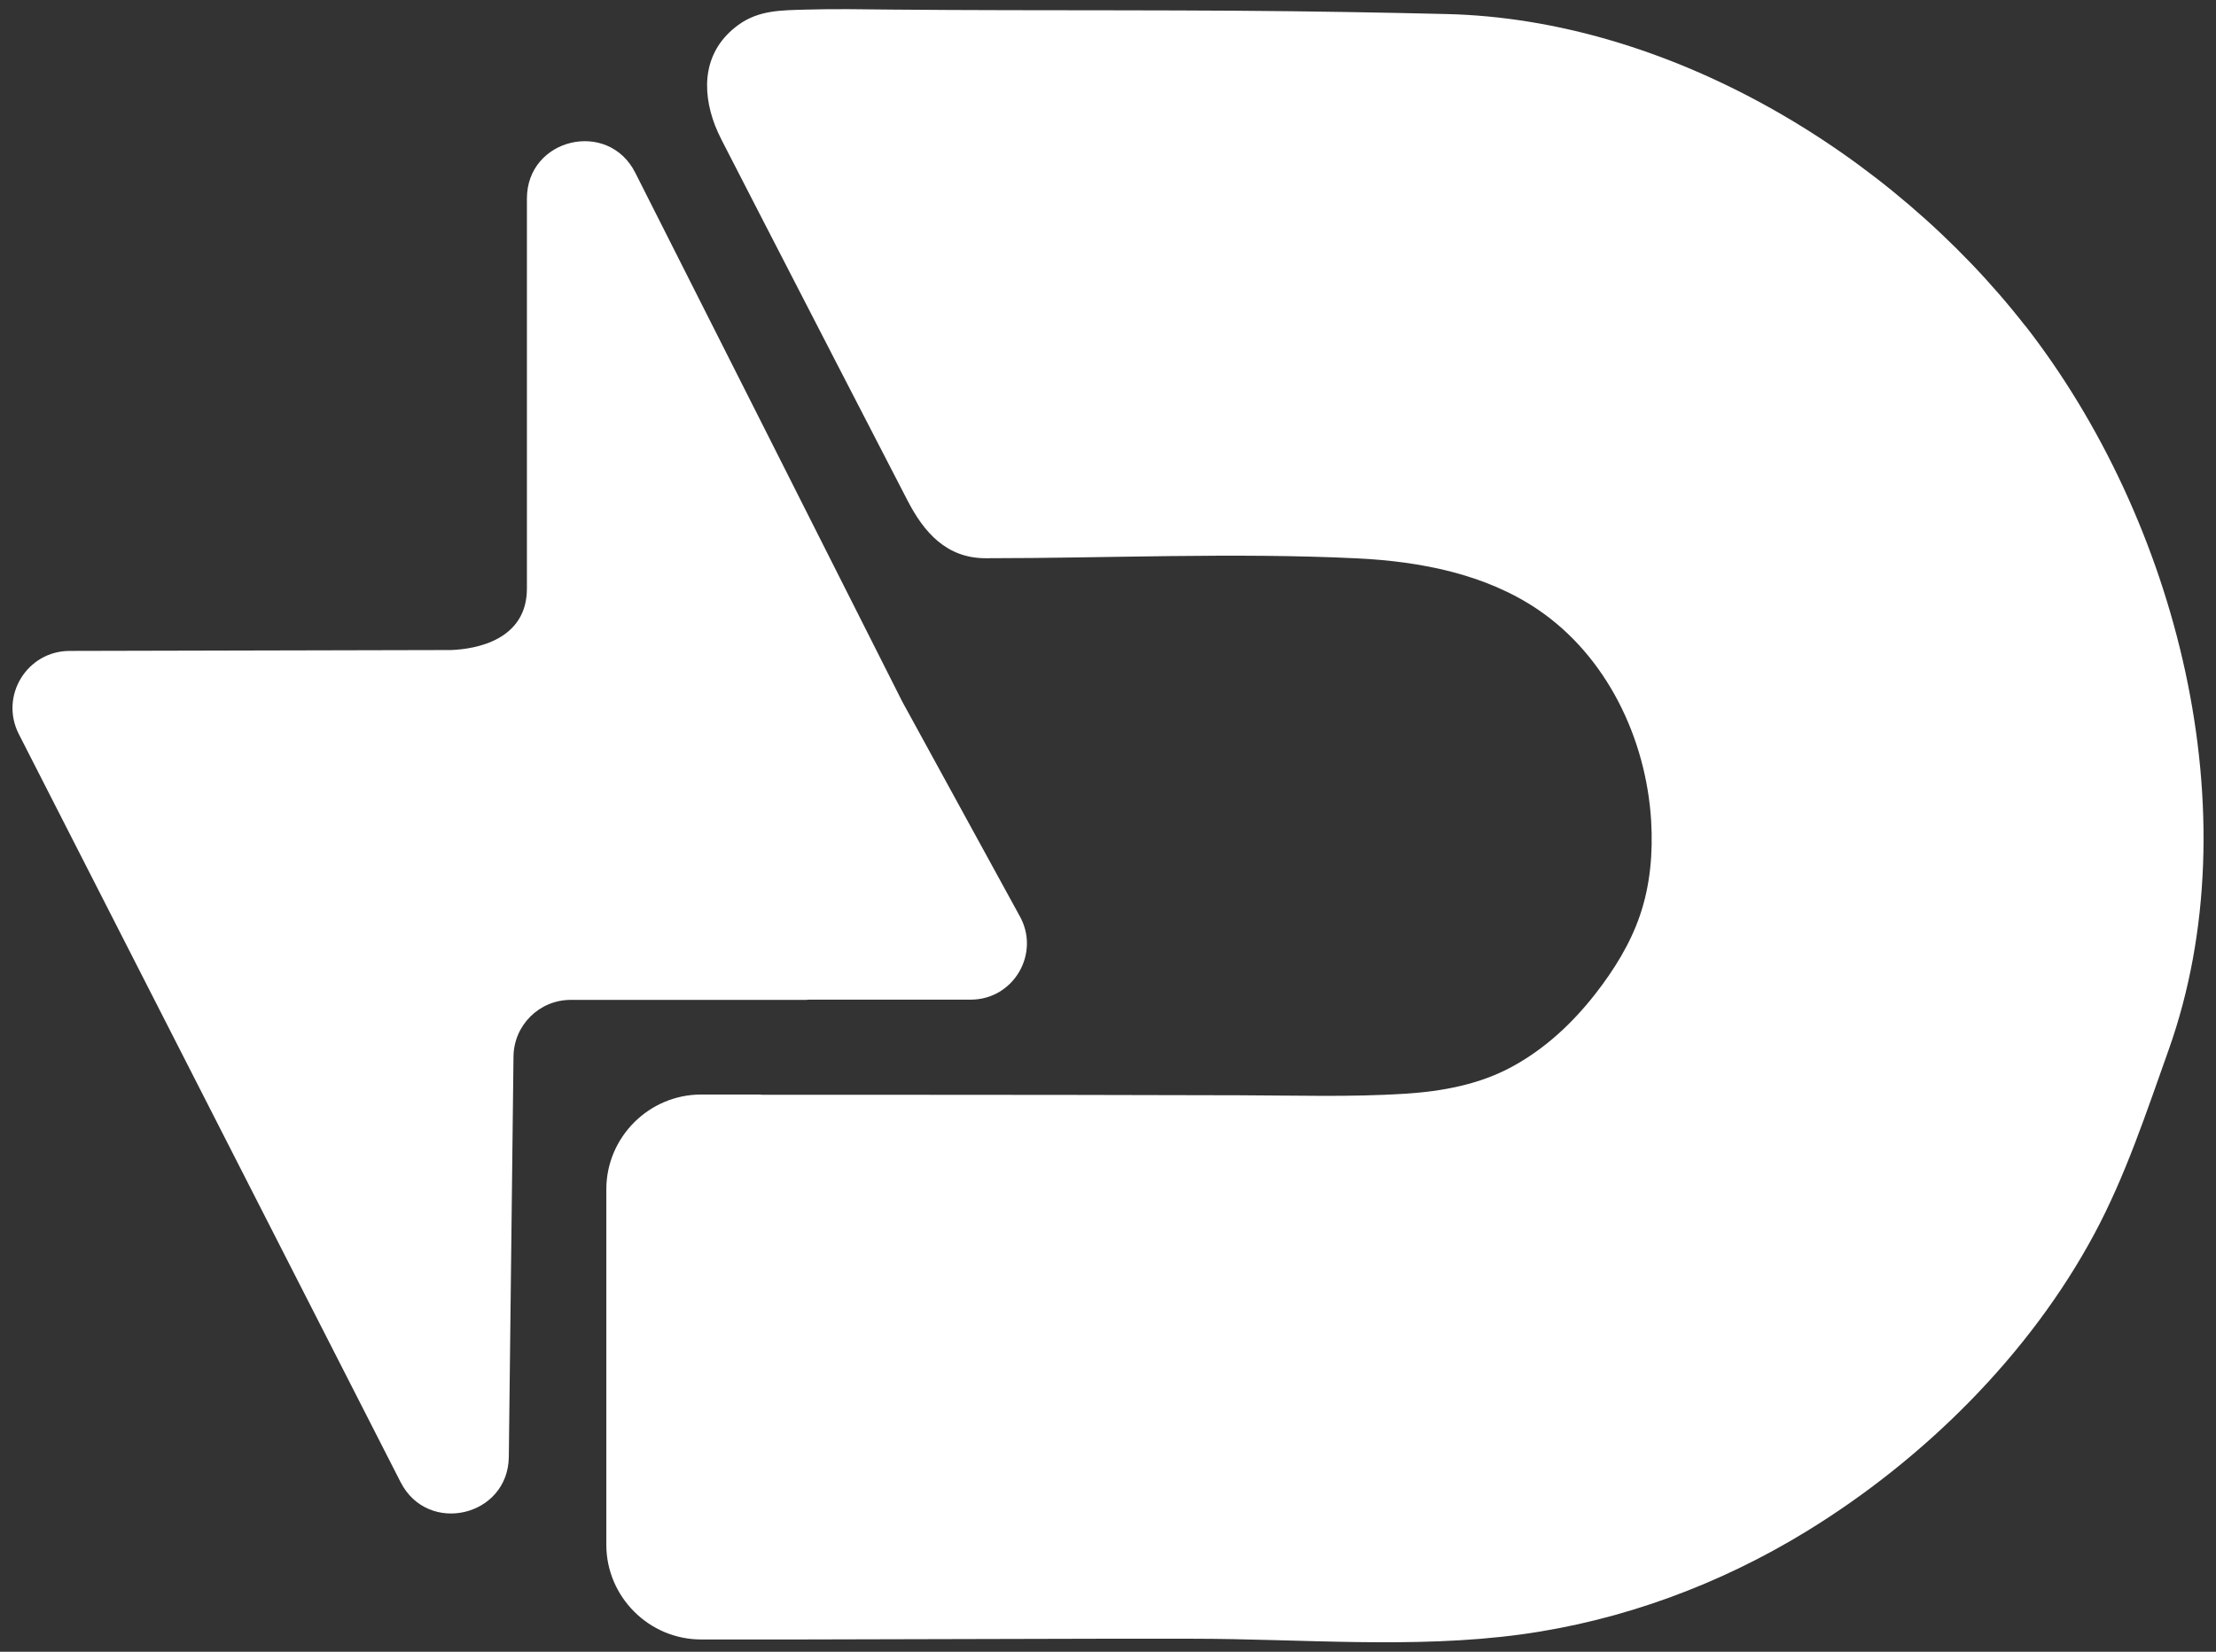 <?xml version="1.0" encoding="UTF-8"?>
<svg id="Layer_2" data-name="Layer 2" xmlns="http://www.w3.org/2000/svg" viewBox="0 0 180 134.19"><rect x="0" y="0" width="180" height="134.19" fill="#333333" stroke="none"/>
  <defs>
    <style>
      .cls-1 {
        fill: #fff;
      }
    </style>
  </defs>
  <path class="cls-1" d="M164.51,26.48c-10.96-14.06-28.97-24.92-47.03-25.34-2.63-.06-5.26-.12-7.89-.16-12.35-.22-24.7-.09-37.05-.2-2.36-.02-4.71-.07-7.07,0-1.99.06-3.82.03-5.49,1.24-2.86,2.08-3.02,5.25-1.9,8.17.16.4.34.8.54,1.19,1.14,2.23,2.29,4.46,3.44,6.69,3.88,7.53,7.76,15.06,11.65,22.58,1.34,2.6,3.17,4.7,6.35,4.7,10.02,0,20.16-.47,30.16.01,5.15.25,10.43,1.27,14.7,4.16,5.58,3.78,8.8,10.47,9.2,17.19.15,2.57-.07,5.18-.9,7.62-.79,2.34-2.12,4.47-3.64,6.42-1.87,2.39-4.1,4.47-6.78,5.92-2.63,1.43-5.65,1.99-8.61,2.18-4.48.29-8.97.14-13.46.13l-13.85-.03c-8.31-.02-16.62,0-24.93-.01-.11,0-.21-.02-.32-.02h-4.68c-4.24,0-7.7,3.47-7.7,7.7v28.87c0,4.24,3.47,7.7,7.7,7.7h4.68s.09,0,.14,0h3.06c8.13-.02,16.25-.04,24.38-.06,2.54,0,5.08,0,7.62,0,8.81,0,17.98.84,26.72-.35,8.22-1.12,16.16-4.06,23.23-8.4,9.5-5.83,18.07-14.31,23.34-24.14,2.53-4.71,4.23-9.89,6.02-14.91,6.88-19.29.64-43.13-11.64-58.88Z"/>
  <path class="cls-1" d="M65.69,81.21h13.16c3.51,0,5.7-3.8,3.95-6.84l-9.51-17.37h0c-6.2-12.3-15.1-29.93-21.69-42.97-2.21-4.37-8.8-2.8-8.8,2.1v31.68c0,4.17-4.1,4.93-6.2,5h-.65s0,0,0,0l-30.29.07c-3.47,0-5.71,3.67-4.13,6.76l31.01,60.77c2.21,4.33,8.74,2.8,8.79-2.06l.38-32.52c.03-2.55,2.1-4.6,4.65-4.6h19.12c.08,0,.14-.02.22-.02Z"/>
</svg>